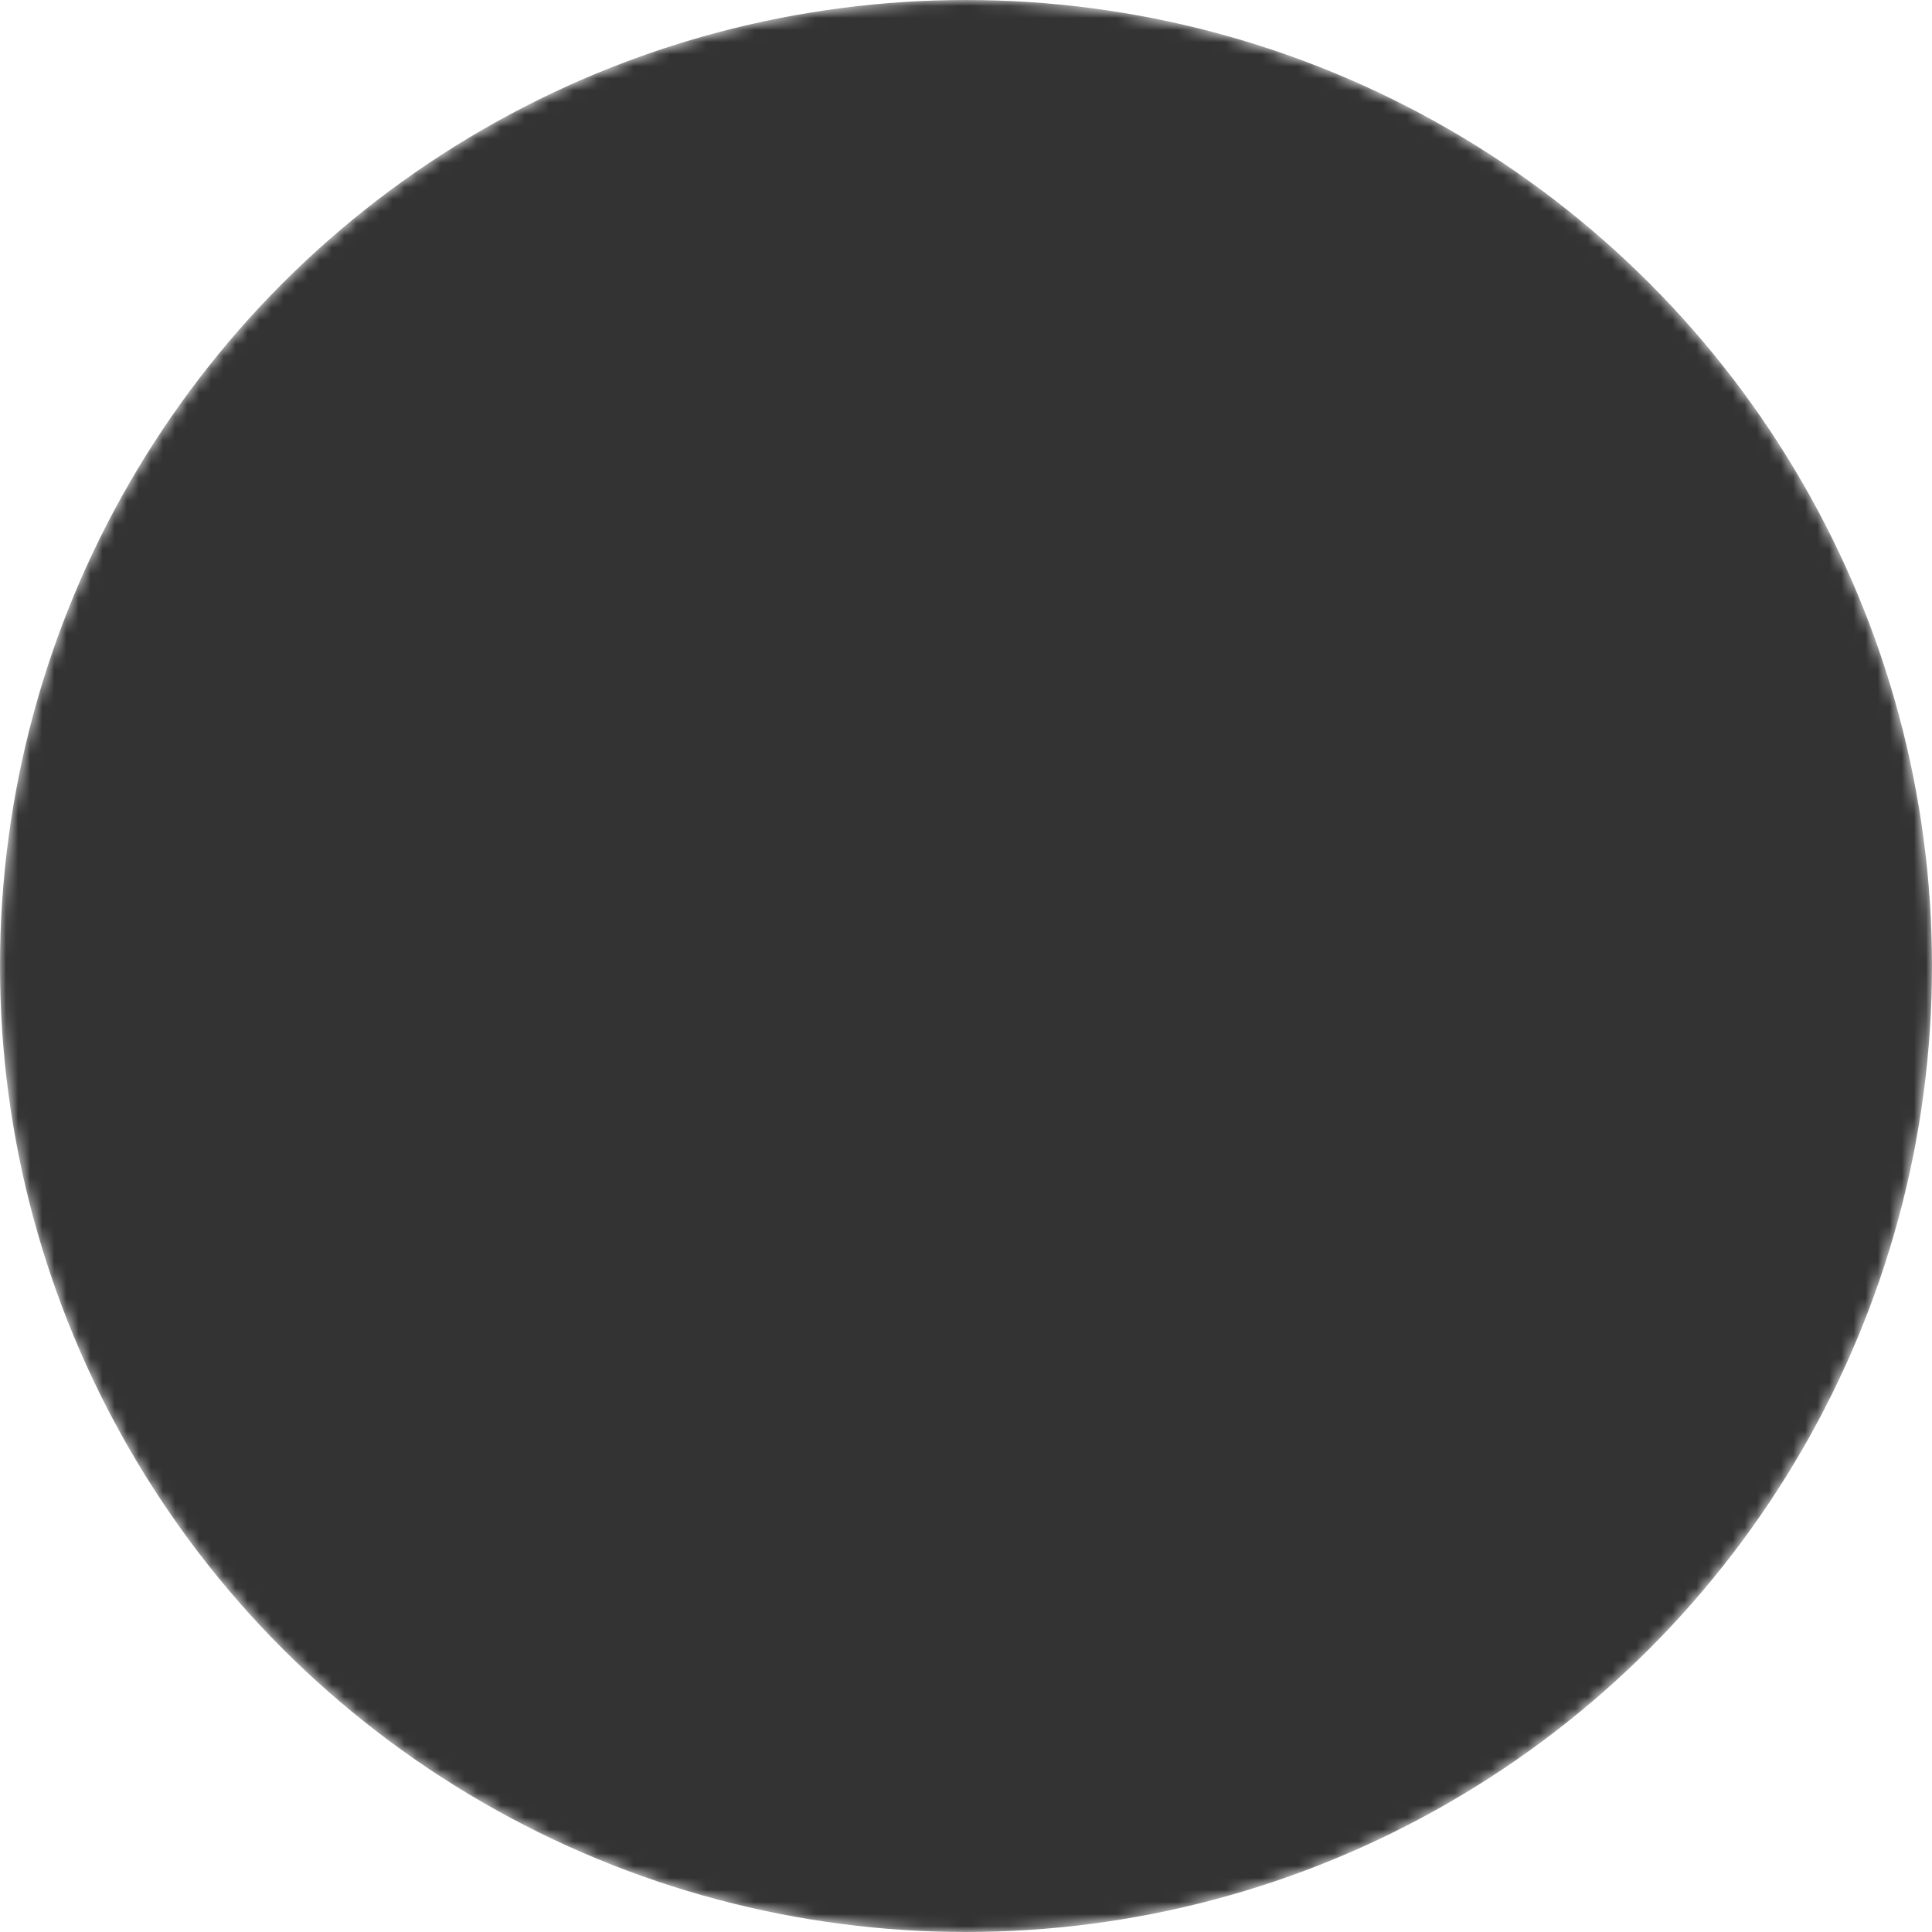 <svg xmlns="http://www.w3.org/2000/svg" xmlns:xlink="http://www.w3.org/1999/xlink" viewBox="0 0 160 160"><defs><circle id="a" cx="80" cy="80" r="80"/><mask id="b" width="160" height="160" x="0" y="0"><use xlink:href="#a"/></mask></defs><g fill-rule="evenodd"><g opacity=".8"><path d="M68.251 49.665l41.973 27.131a3.778 3.778 0 0 1 0 6.408l-41.973 27.13c-2.669 1.728-6.251-.11-6.251-3.203V52.87c0-3.093 3.582-4.931 6.251-3.204"/><use mask="url(#b)" xlink:href="#a"/></g></g></svg>